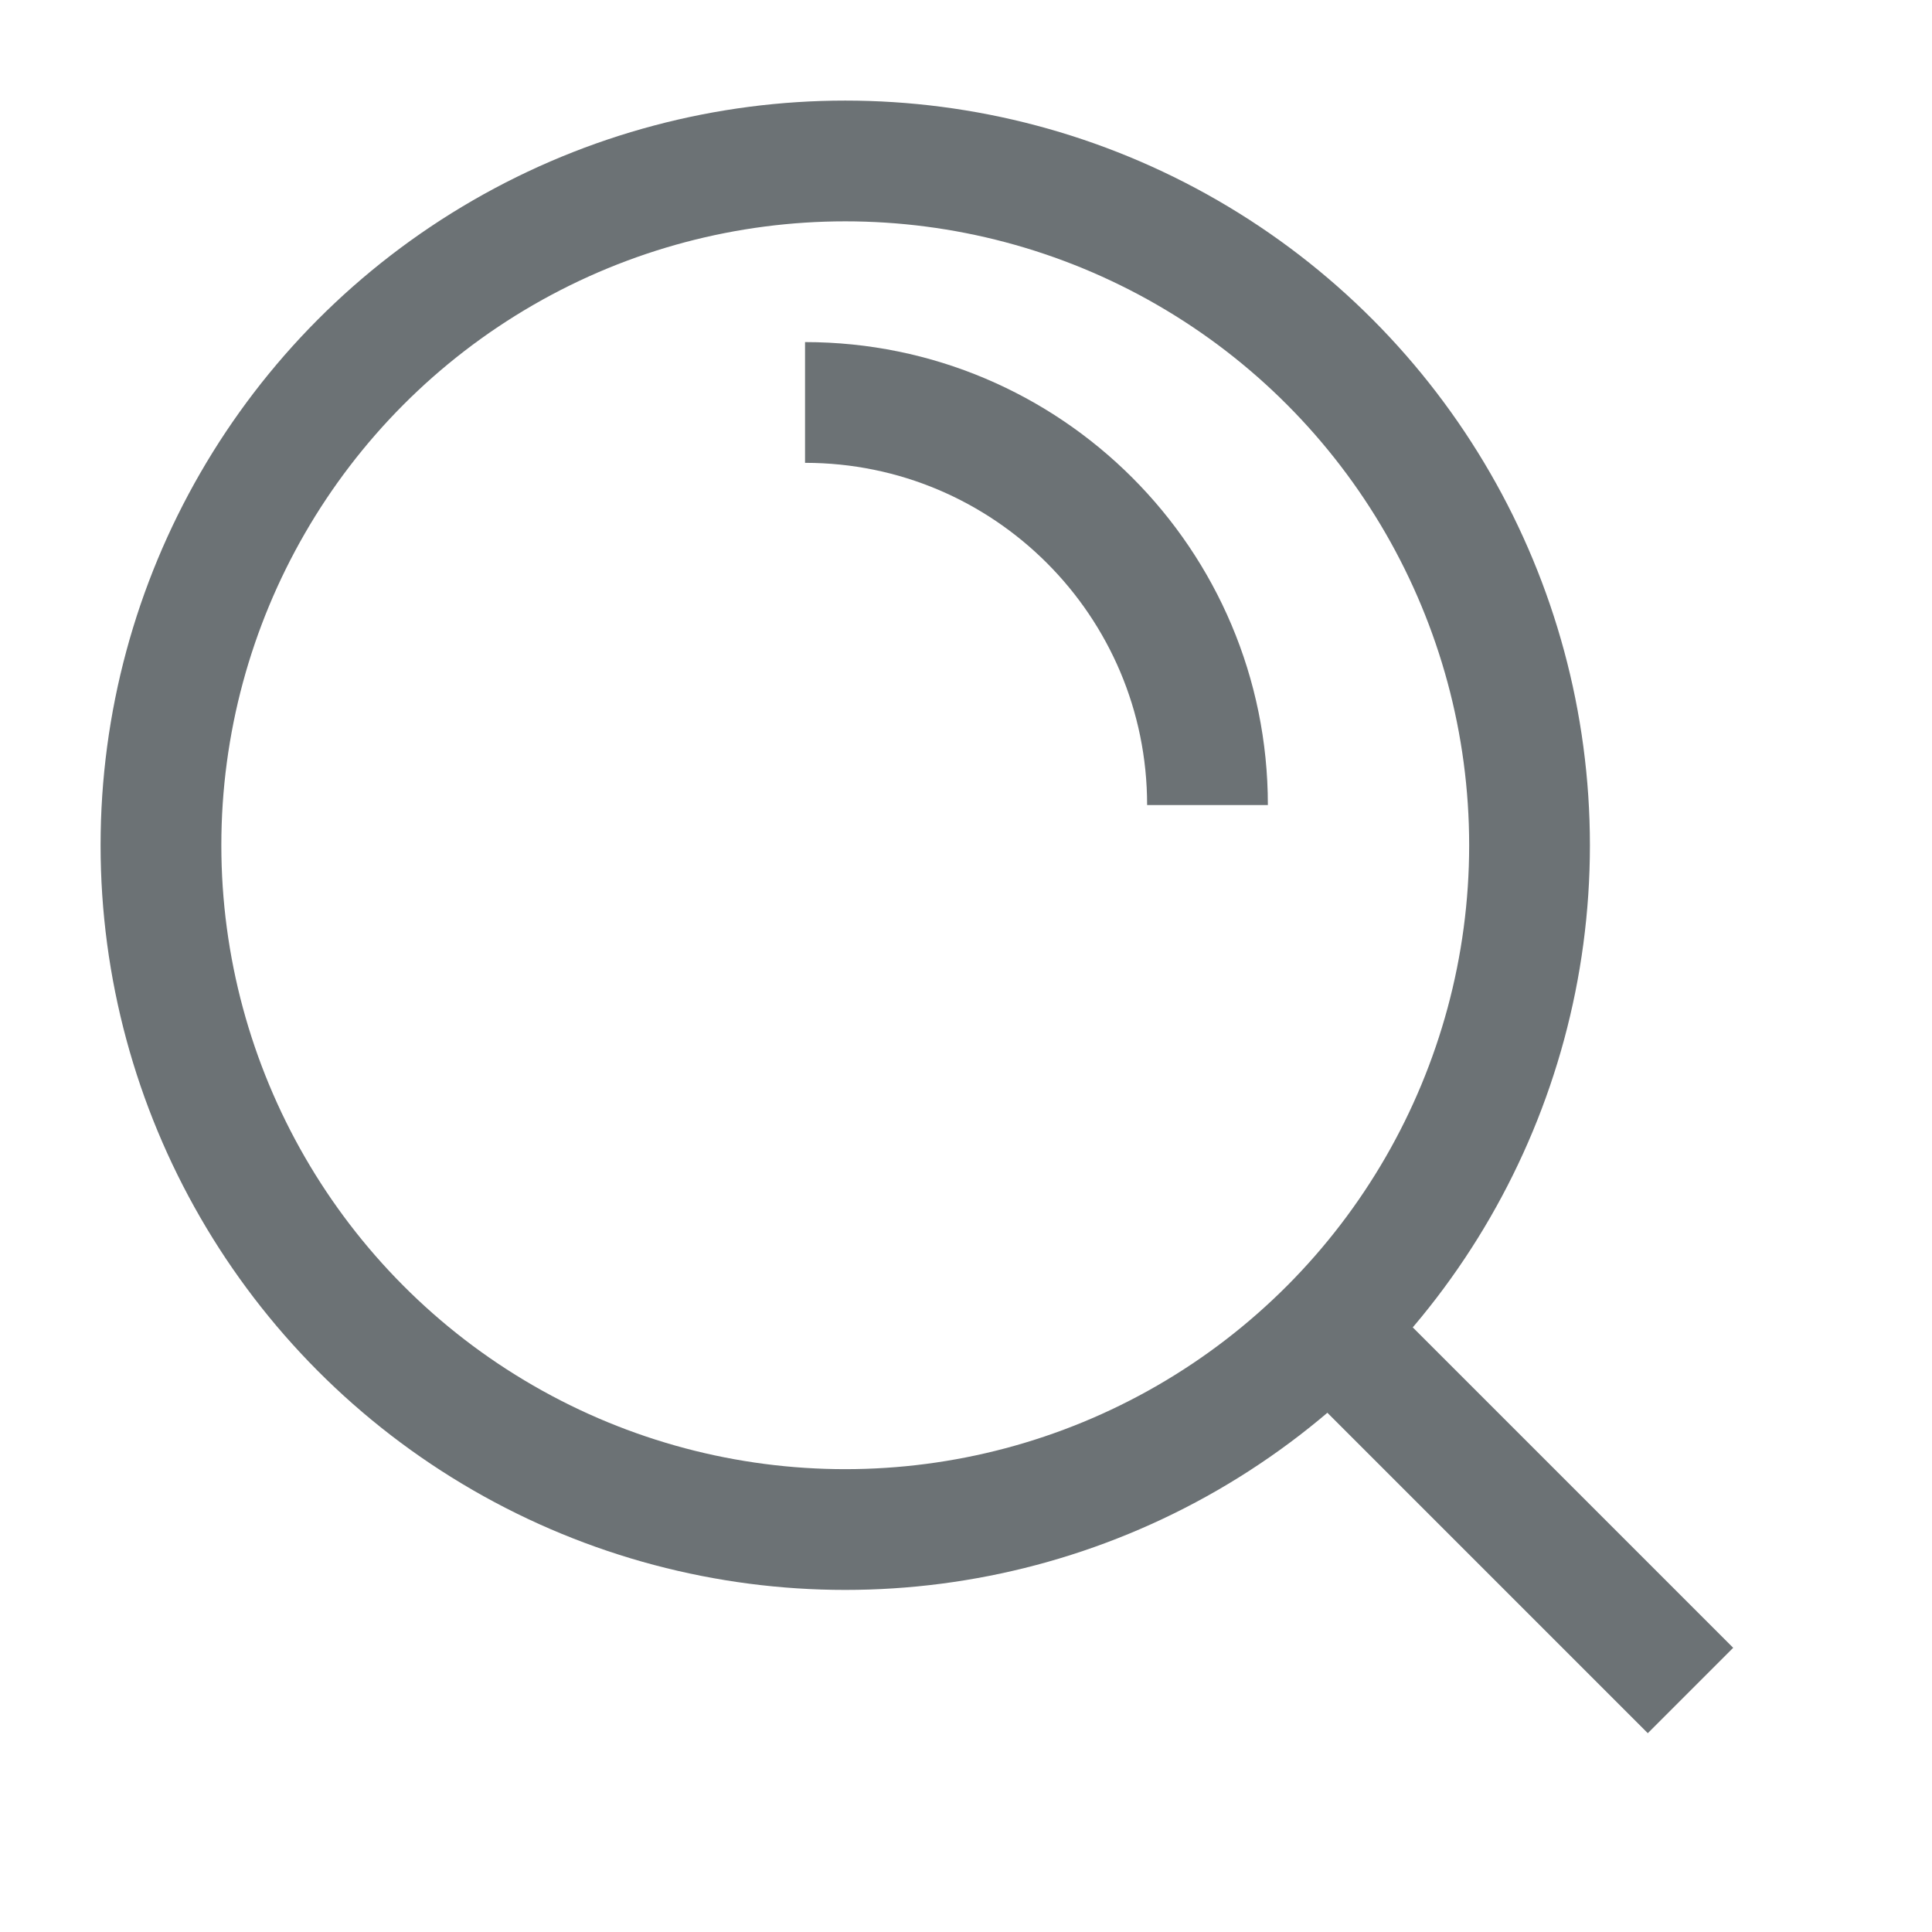 <svg width="16" height="16" viewBox="0 0 16 16" fill="none" xmlns="http://www.w3.org/2000/svg">
<circle cx="7" cy="7" r="5.667" stroke="#6C7275"/>
<path d="M10 6.667C10 4.826 8.508 3.333 6.667 3.333" stroke="#6C7275"/>
<path d="M14 14L11 11" stroke="#6C7275" stroke-linejoin="round"/>
</svg>
